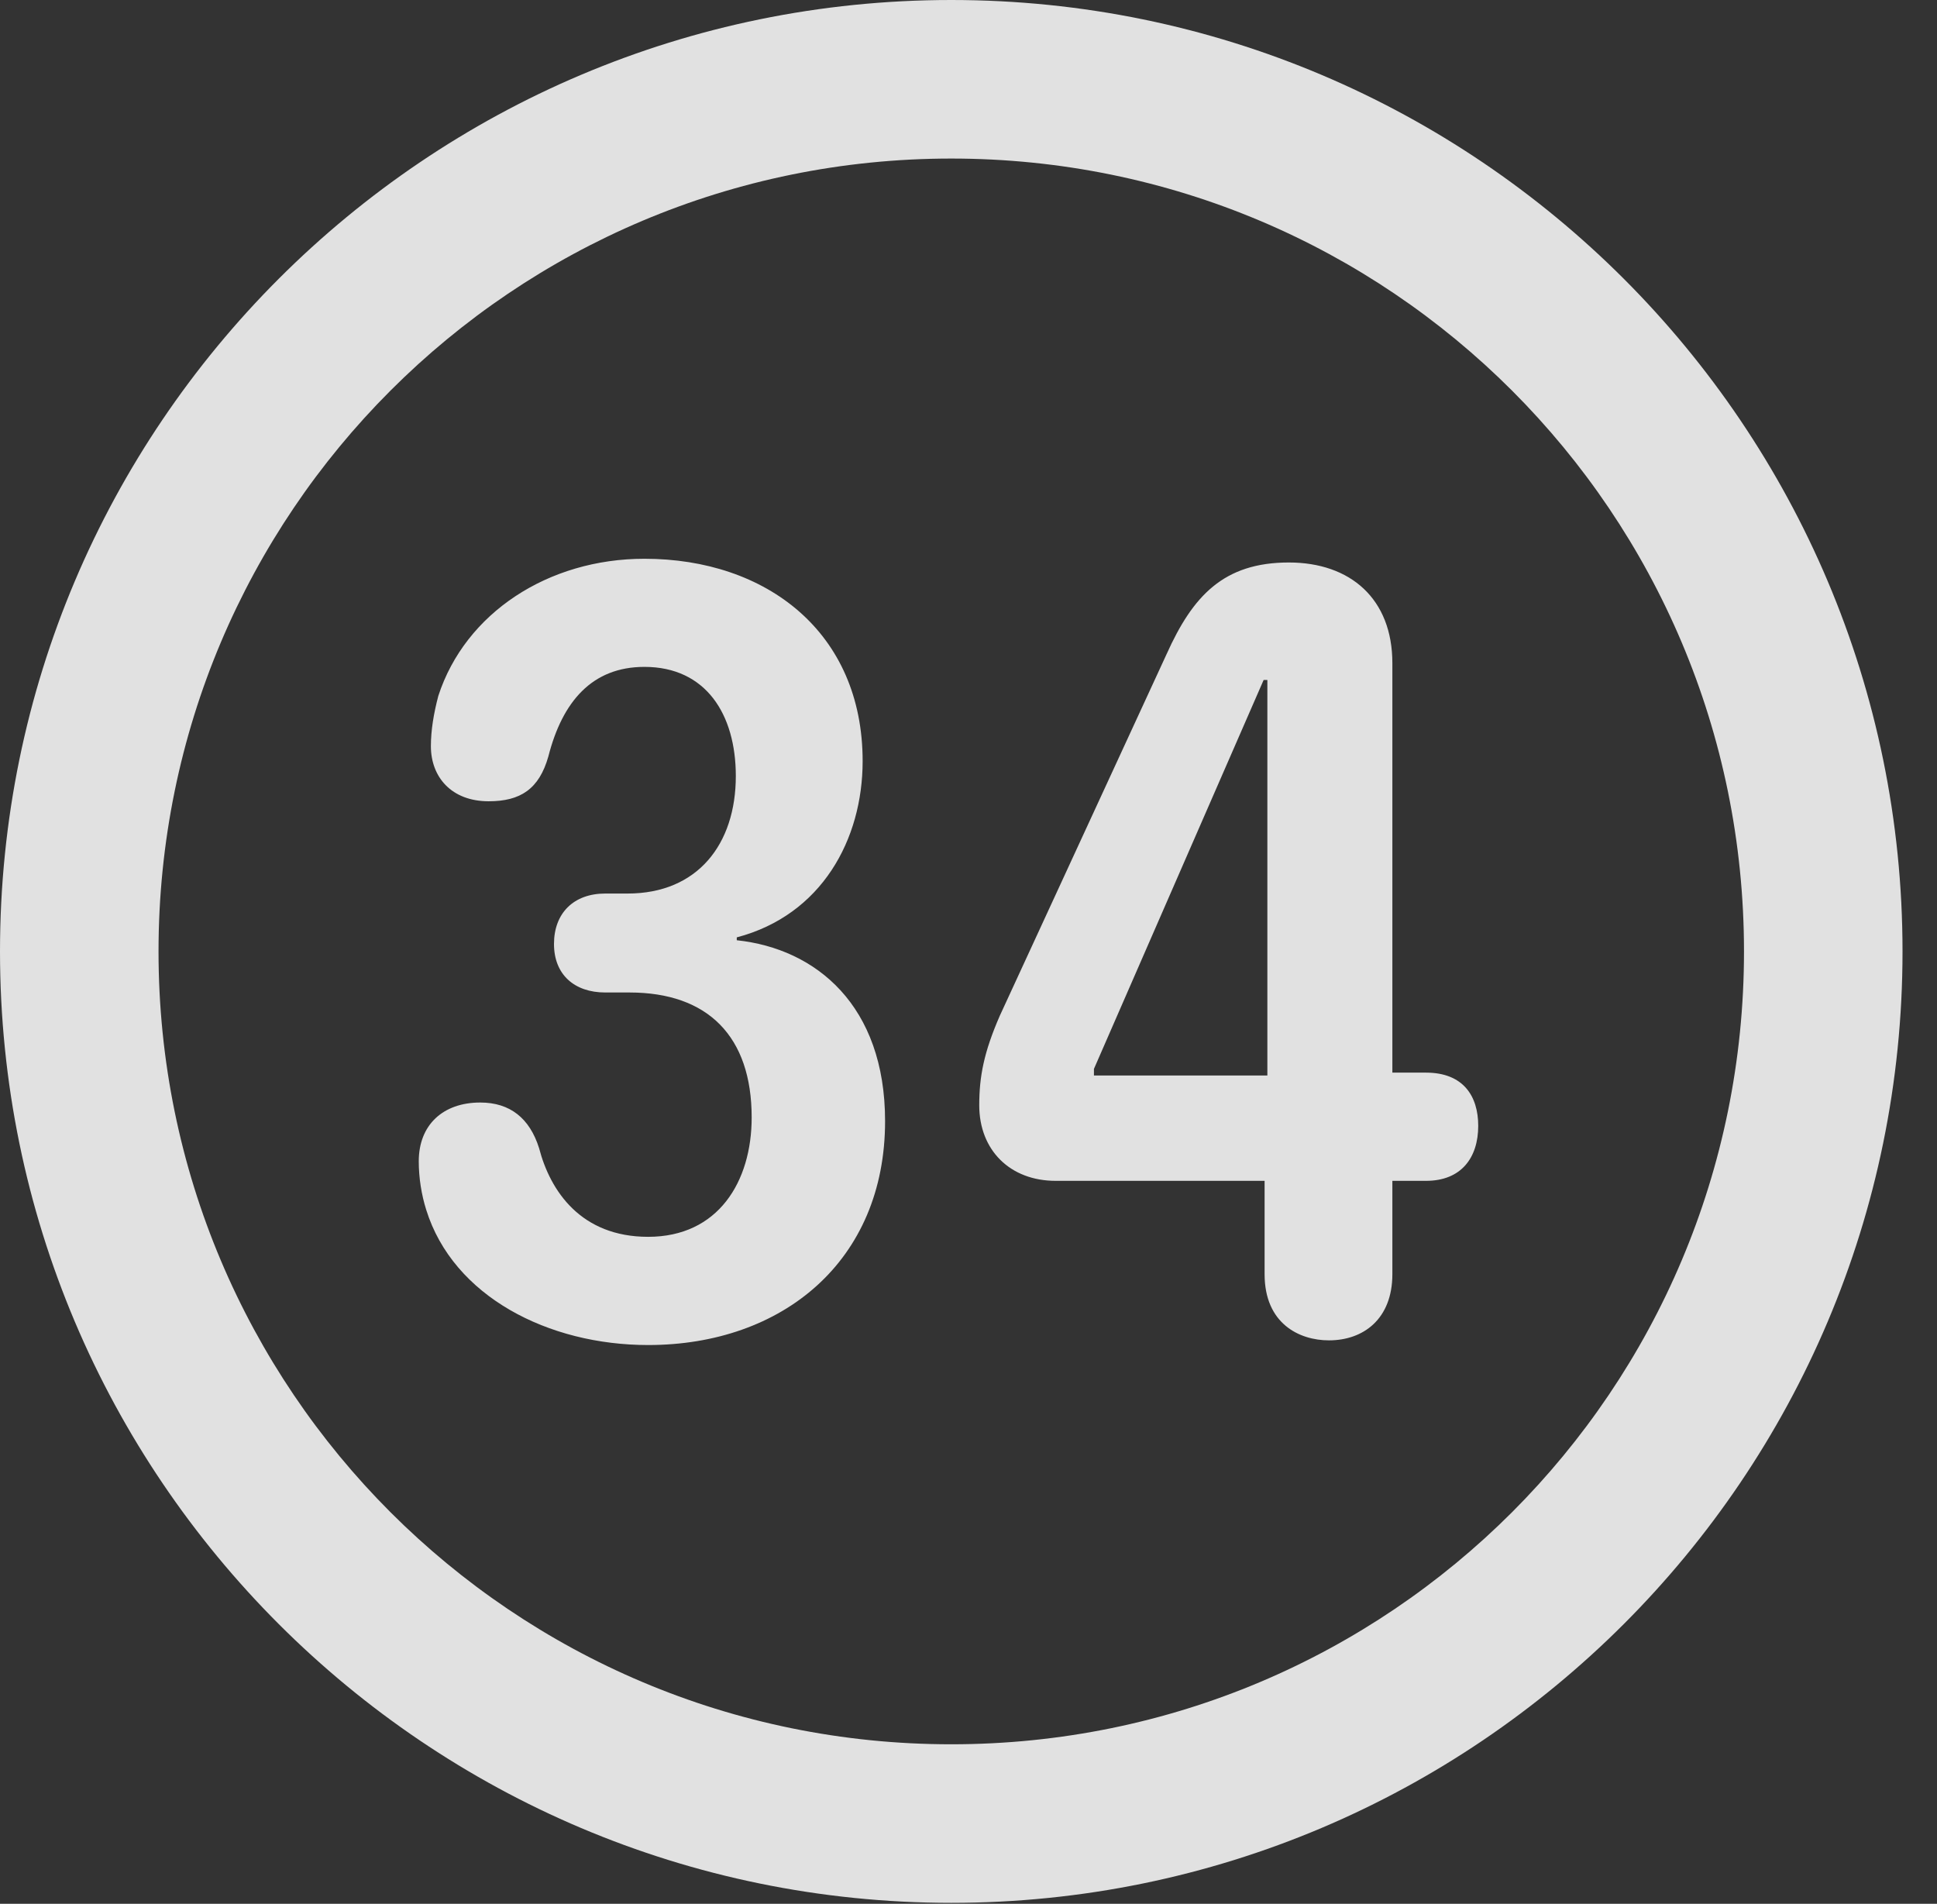 <?xml version="1.0" encoding="UTF-8"?>
<!--Generator: Apple Native CoreSVG 341-->
<!DOCTYPE svg
PUBLIC "-//W3C//DTD SVG 1.1//EN"
       "http://www.w3.org/Graphics/SVG/1.1/DTD/svg11.dtd">
<svg version="1.1" xmlns="http://www.w3.org/2000/svg" xmlns:xlink="http://www.w3.org/1999/xlink" viewBox="0 0 20.283 19.932">
 <rect x="0" y="0" width="20.283" height="19.932" fill="#333333" stroke="none"/>
 <g>
  <rect height="19.932" opacity="0" width="20.283" x="0" y="0"/>
  <path d="M9.961 19.922C15.459 19.922 19.922 15.459 19.922 9.961C19.922 4.463 15.459 0 9.961 0C4.463 0 0 4.463 0 9.961C0 15.459 4.463 19.922 9.961 19.922ZM9.961 18.262C5.371 18.262 1.66 14.551 1.66 9.961C1.66 5.371 5.371 1.66 9.961 1.66C14.551 1.66 18.262 5.371 18.262 9.961C18.262 14.551 14.551 18.262 9.961 18.262Z" fill="white" fill-opacity="0.85"/>
  <path d="M6.787 14.082C8.193 14.082 9.268 13.203 9.268 11.738C9.268 10.527 8.545 9.932 7.715 9.844L7.715 9.814C8.604 9.58 9.033 8.789 9.033 7.969C9.033 6.621 8.027 5.85 6.748 5.85C5.742 5.85 4.873 6.416 4.59 7.285C4.541 7.471 4.512 7.646 4.512 7.812C4.512 8.135 4.727 8.389 5.117 8.389C5.449 8.389 5.645 8.262 5.742 7.92C5.889 7.344 6.201 6.982 6.748 6.982C7.393 6.982 7.705 7.48 7.705 8.125C7.705 8.838 7.305 9.355 6.572 9.355L6.338 9.355C6.006 9.355 5.801 9.561 5.801 9.883C5.801 10.205 6.016 10.391 6.338 10.391L6.592 10.391C7.412 10.391 7.871 10.85 7.871 11.699C7.871 12.373 7.52 12.949 6.787 12.949C6.084 12.949 5.762 12.471 5.645 12.021C5.547 11.709 5.342 11.543 5.029 11.543C4.639 11.543 4.385 11.777 4.385 12.158C4.385 12.334 4.414 12.51 4.463 12.666C4.746 13.574 5.742 14.082 6.787 14.082ZM13.916 14.033C14.277 14.033 14.58 13.809 14.58 13.34L14.58 12.363L14.932 12.363C15.303 12.363 15.479 12.119 15.479 11.787C15.479 11.475 15.322 11.23 14.932 11.23L14.58 11.23L14.58 6.943C14.58 6.27 14.141 5.889 13.496 5.889C12.812 5.889 12.49 6.24 12.217 6.846L10.469 10.635C10.303 11.016 10.254 11.27 10.254 11.572C10.254 12.041 10.576 12.363 11.055 12.363L13.242 12.363L13.242 13.34C13.242 13.857 13.604 14.033 13.916 14.033ZM13.271 11.26L11.455 11.26L11.455 11.191L13.232 7.119L13.271 7.119Z" fill="white" fill-opacity="0.85"/>
 </g>
</svg>
